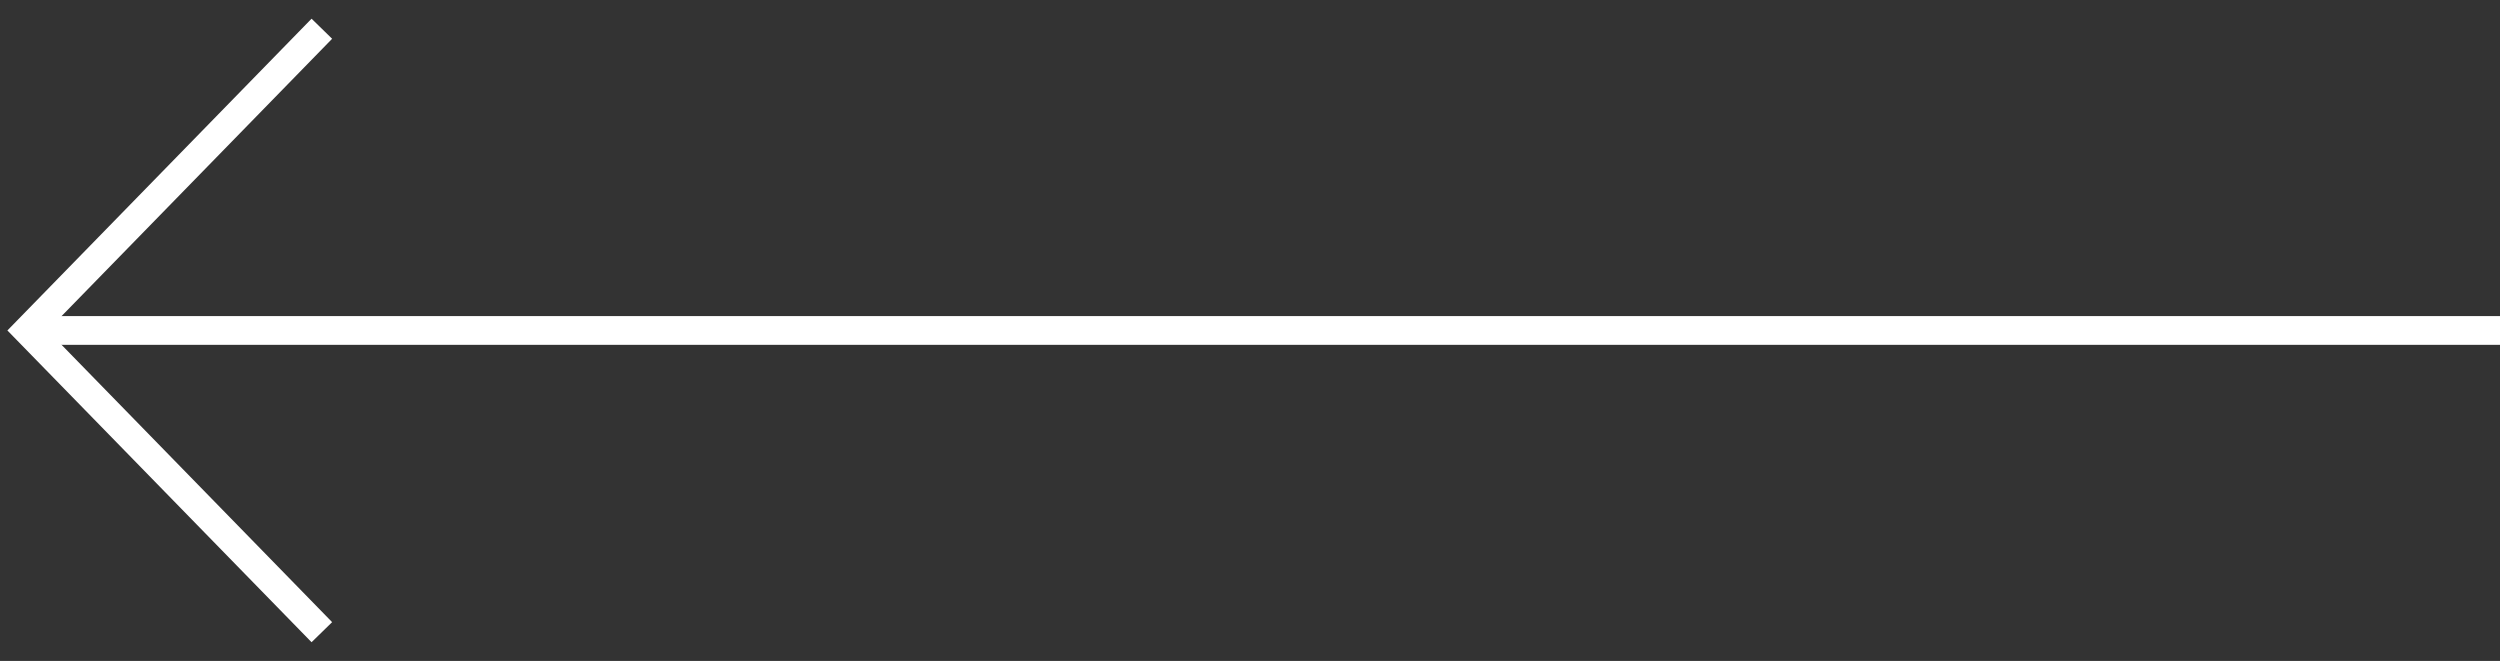 <svg width="87" height="23" viewBox="0 0 87 23" fill="none" xmlns="http://www.w3.org/2000/svg">
<rect x="0" y="0" width="87" height="23" fill="#333333" stroke="none"/>
<path d="M11.2 22L0.956 11.5L11.2 1" stroke="white"/>
<line x1="87" y1="11.5" x2="1" y2="11.5" stroke="white"/>
</svg>
